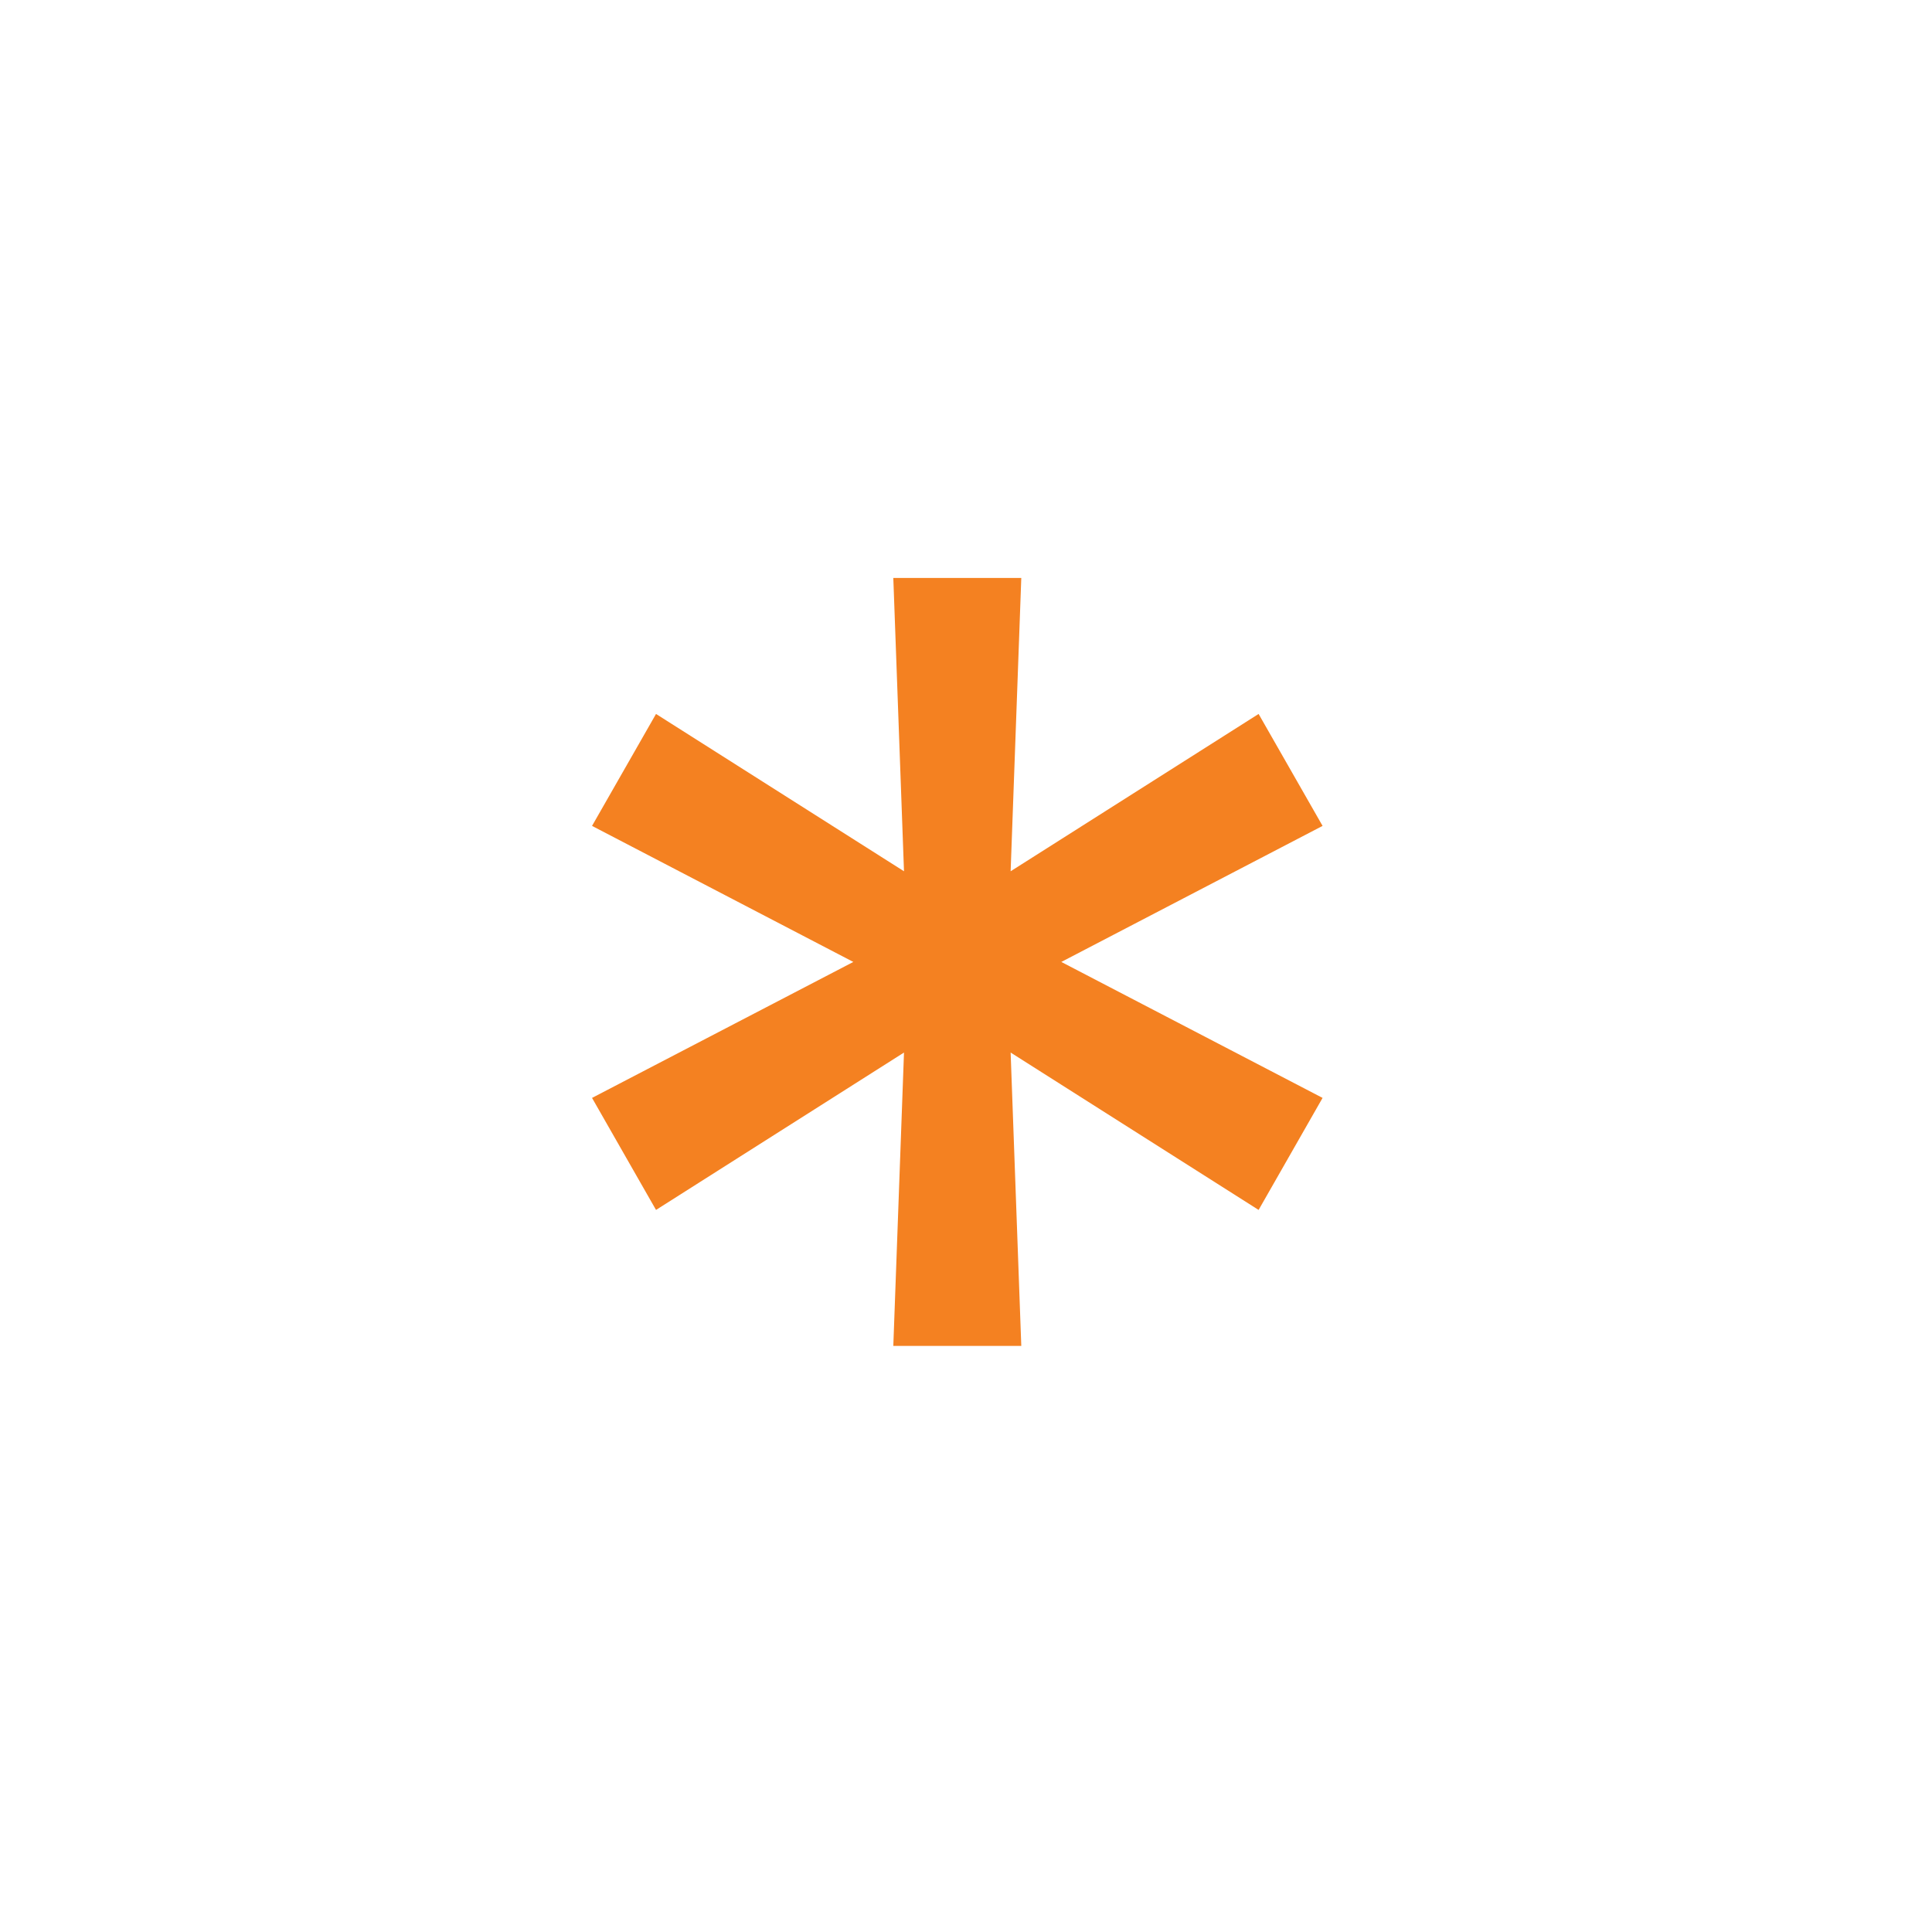 <?xml version="1.0" encoding="utf-8"?>
<!-- Generator: Adobe Illustrator 16.0.0, SVG Export Plug-In . SVG Version: 6.00 Build 0)  -->
<!DOCTYPE svg PUBLIC "-//W3C//DTD SVG 1.1//EN" "http://www.w3.org/Graphics/SVG/1.1/DTD/svg11.dtd">
<svg version="1.1" id="Layer_1" xmlns="http://www.w3.org/2000/svg" xmlns:xlink="http://www.w3.org/1999/xlink" x="0px" y="0px"
	 width="128px" height="128px" viewBox="0 0 128 128" enable-background="new 0 0 128 128" xml:space="preserve">
<rect x="-2" y="-2.495" display="none" fill="#0A0A0A" width="133.5" height="133.167"/>
<path display="none" fill="none" stroke="#C0C0C1" stroke-width="5" d="M114.534,23.121c0.65,7.565,1.768,32.035-7.479,58.858
	c-10.224,29.662-38.809,40.493-43.216,42.005c-0.281,0.097-0.538,0.108-0.819,0.033c-4.359-1.094-32.225-9.283-43.893-42.044
	C8.49,52.107,12.293,29.434,13.825,22.811c0.194-0.845,1.006-1.393,1.931-1.292c2.572,0.277,7.228,0.67,12.294,0.564
	c5.052-0.104,10.576-0.708,14.848-2.459c3.78-1.549,7.682-4.451,11.061-7.434c3.389-2.992,6.292-6.103,8.078-8.12
	c0.77-0.871,2.156-0.904,2.964-0.073c1.943,2.008,5.148,5.154,8.865,8.175c3.707,3.015,7.968,5.937,12.02,7.457
	c4.196,1.574,9.54,2.161,14.462,2.301c4.935,0.141,9.502-0.167,12.178-0.41C113.565,21.427,114.45,22.143,114.534,23.121z"/>
<path fill="#F48121" d="M59.184,89.169l0.708-19.435L43.463,80.161l-4.239-7.422l17.311-9.008l-17.311-9.013l4.239-7.417
	l16.429,10.423l-0.708-19.433h8.479l-0.706,19.433l16.429-10.423l4.238,7.417l-17.309,9.013l17.309,9.008l-4.238,7.422
	L66.957,69.734l0.706,19.435H59.184z"/>
</svg>
